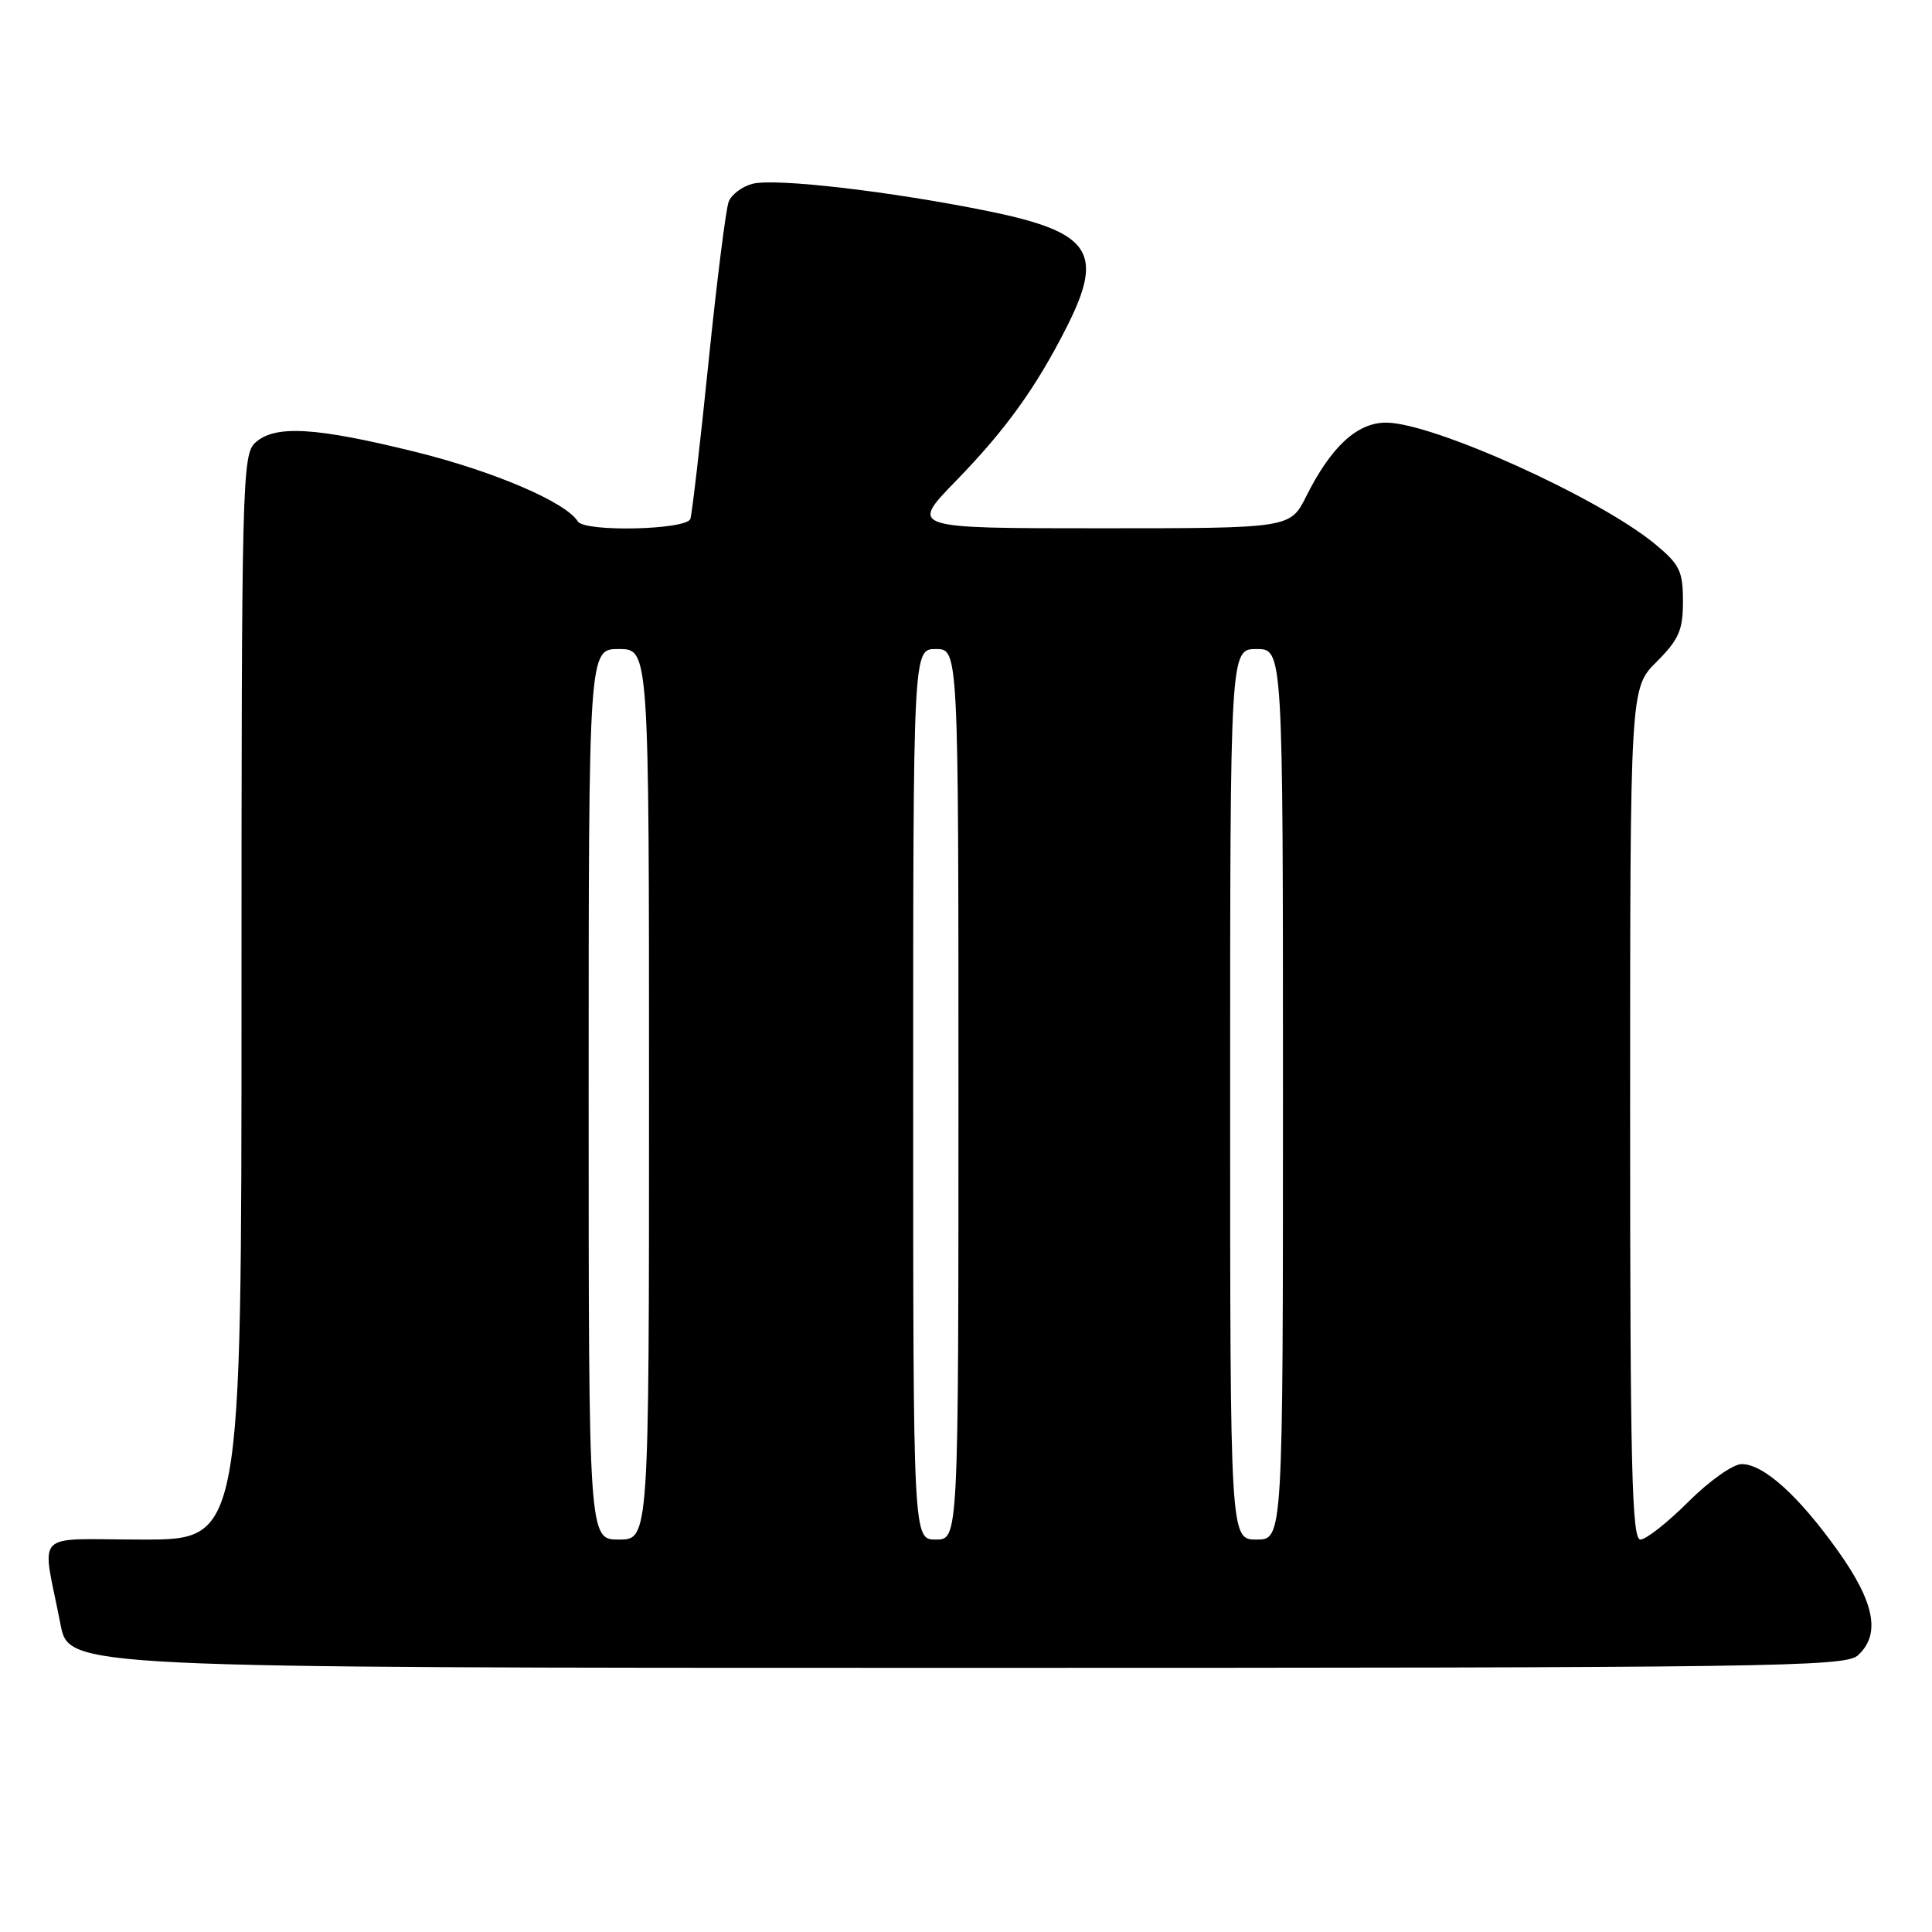 <?xml version="1.0" encoding="UTF-8" standalone="no"?>
<!DOCTYPE svg PUBLIC "-//W3C//DTD SVG 1.1//EN" "http://www.w3.org/Graphics/SVG/1.1/DTD/svg11.dtd" >
<svg xmlns="http://www.w3.org/2000/svg" xmlns:xlink="http://www.w3.org/1999/xlink" version="1.1" viewBox="0 0 256 256">
 <g >
 <path fill="currentColor"
d=" M 246.17 219.35 C 249.23 216.58 248.42 212.34 243.53 205.49 C 238.31 198.17 233.68 194.00 230.78 194.00 C 229.63 194.00 226.49 196.23 223.71 199.00 C 220.96 201.75 218.10 204.00 217.36 204.00 C 216.23 204.00 216.00 194.43 216.00 147.60 C 216.00 91.20 216.00 91.20 219.50 87.70 C 222.47 84.73 223.00 83.51 223.00 79.67 C 223.00 75.67 222.57 74.79 219.29 72.08 C 211.80 65.91 189.84 56.00 183.66 56.00 C 179.83 56.00 176.38 59.18 173.09 65.75 C 170.96 70.00 170.96 70.00 145.76 70.00 C 120.56 70.00 120.56 70.00 126.64 63.75 C 133.27 56.94 137.29 51.35 141.37 43.28 C 146.35 33.42 144.54 30.76 131.00 27.99 C 118.15 25.37 102.80 23.58 99.73 24.35 C 98.35 24.70 96.92 25.77 96.55 26.74 C 96.18 27.71 94.98 37.27 93.88 48.00 C 92.79 58.72 91.70 68.06 91.48 68.75 C 90.99 70.22 77.45 70.53 76.56 69.09 C 74.98 66.54 65.51 62.48 55.14 59.90 C 41.81 56.60 36.45 56.28 33.83 58.65 C 32.09 60.23 32.00 63.82 32.00 132.15 C 32.00 204.00 32.00 204.00 18.92 204.00 C 4.07 204.00 5.54 202.49 8.02 215.25 C 9.14 221.00 9.14 221.00 126.74 221.00 C 234.77 221.00 244.49 220.87 246.17 219.35 Z  M 78.00 145.00 C 78.00 86.00 78.00 86.00 82.00 86.00 C 86.00 86.00 86.00 86.00 86.00 145.00 C 86.00 204.00 86.00 204.00 82.00 204.00 C 78.00 204.00 78.00 204.00 78.00 145.00 Z  M 121.00 145.00 C 121.00 86.00 121.00 86.00 124.00 86.00 C 127.00 86.00 127.00 86.00 127.00 145.00 C 127.00 204.00 127.00 204.00 124.00 204.00 C 121.00 204.00 121.00 204.00 121.00 145.00 Z  M 163.00 145.00 C 163.00 86.00 163.00 86.00 166.50 86.00 C 170.00 86.00 170.00 86.00 170.00 145.00 C 170.00 204.00 170.00 204.00 166.50 204.00 C 163.00 204.00 163.00 204.00 163.00 145.00 Z "/>
</g>
</svg>